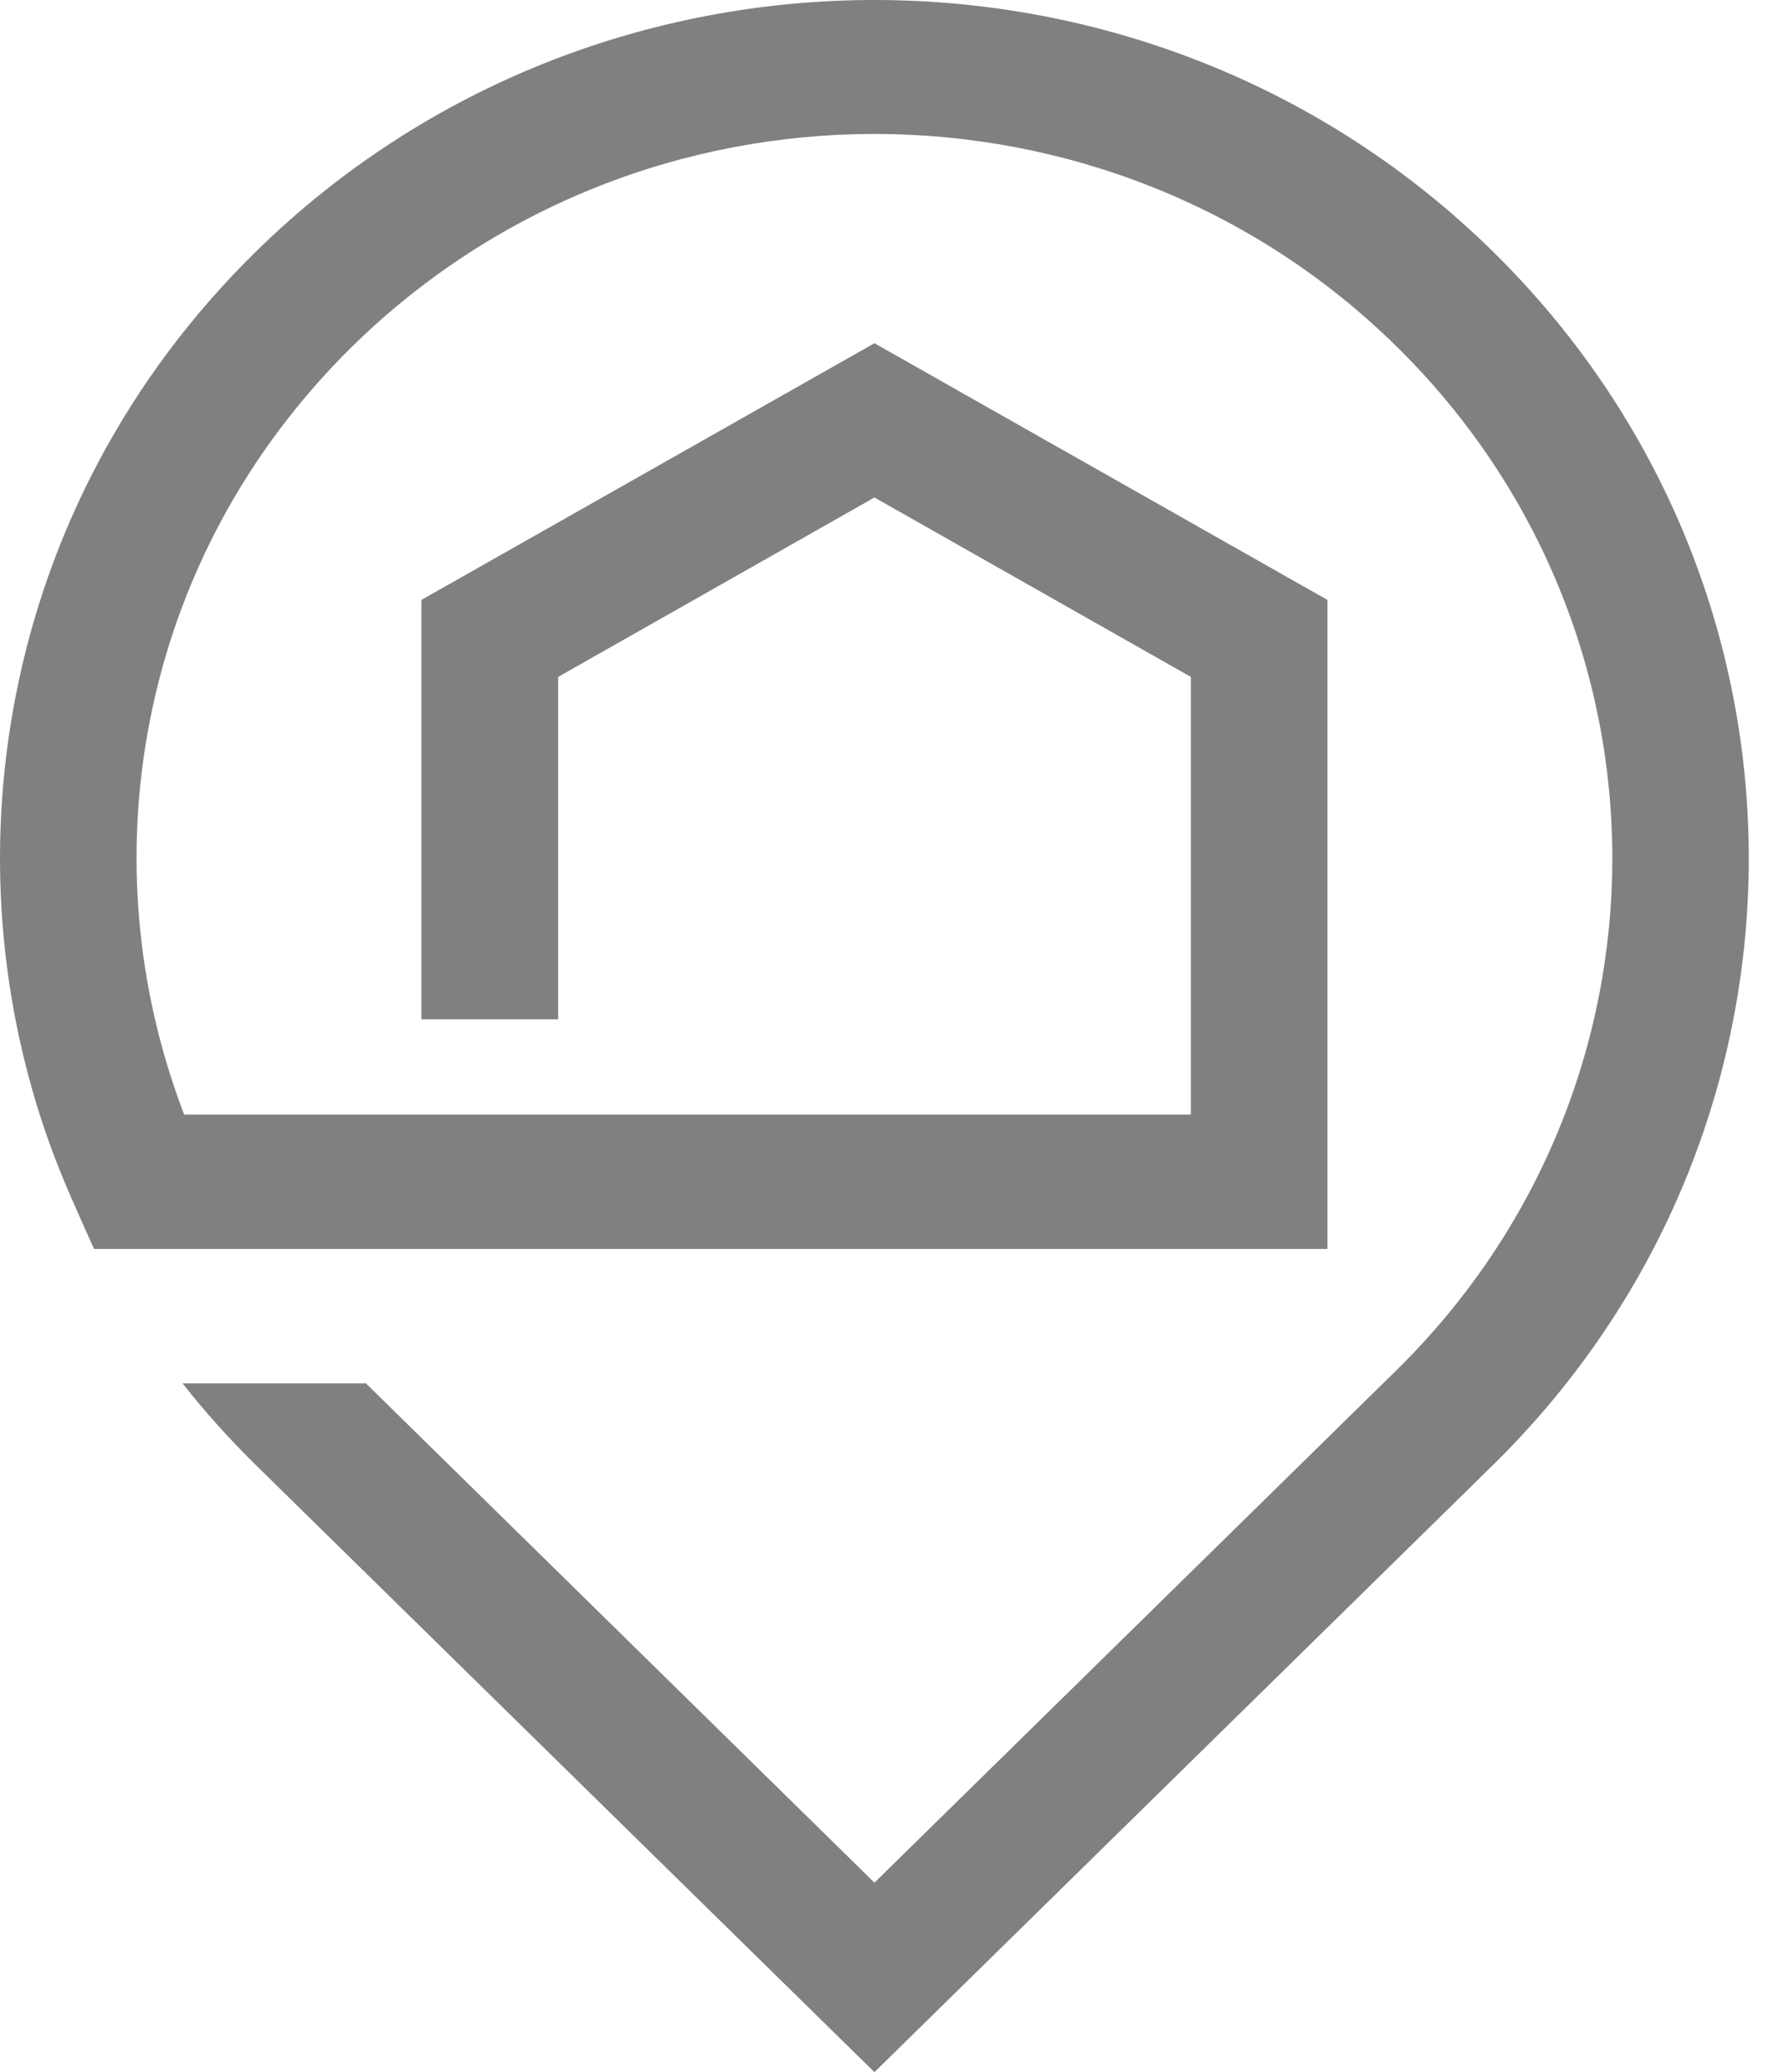 <svg width="31" height="36" viewBox="0 0 31 36" fill="none" xmlns="http://www.w3.org/2000/svg">
<path d="M7.322 17.704V10.423L15.195 5.963C17.822 7.45 20.443 8.937 23.067 10.423V21.698H8.949H1.634C1.367 21.1 1.094 20.511 0.872 19.898C-0.036 17.385 -0.234 14.683 0.274 12.085C0.826 9.252 2.22 6.553 4.451 4.367C7.42 1.456 11.309 0 15.195 0C19.086 0 22.975 1.456 25.939 4.367C28.905 7.281 30.388 11.097 30.388 14.911C30.388 18.728 28.905 22.547 25.939 25.456L15.195 36L4.451 25.458C3.997 25.013 3.565 24.533 3.172 24.034H6.359L15.195 32.708L24.263 23.808C26.763 21.354 28.017 18.13 28.017 14.911C28.017 11.693 26.763 8.471 24.263 6.014C21.759 3.554 18.474 2.327 15.195 2.327C11.915 2.327 8.633 3.557 6.129 6.011C4.244 7.862 3.071 10.135 2.605 12.516C2.157 14.796 2.358 17.168 3.2 19.363H20.693V11.76C18.856 10.719 17.026 9.681 15.195 8.643L9.699 11.76V17.709H7.322V17.704Z" fill="grey"/>
</svg>

